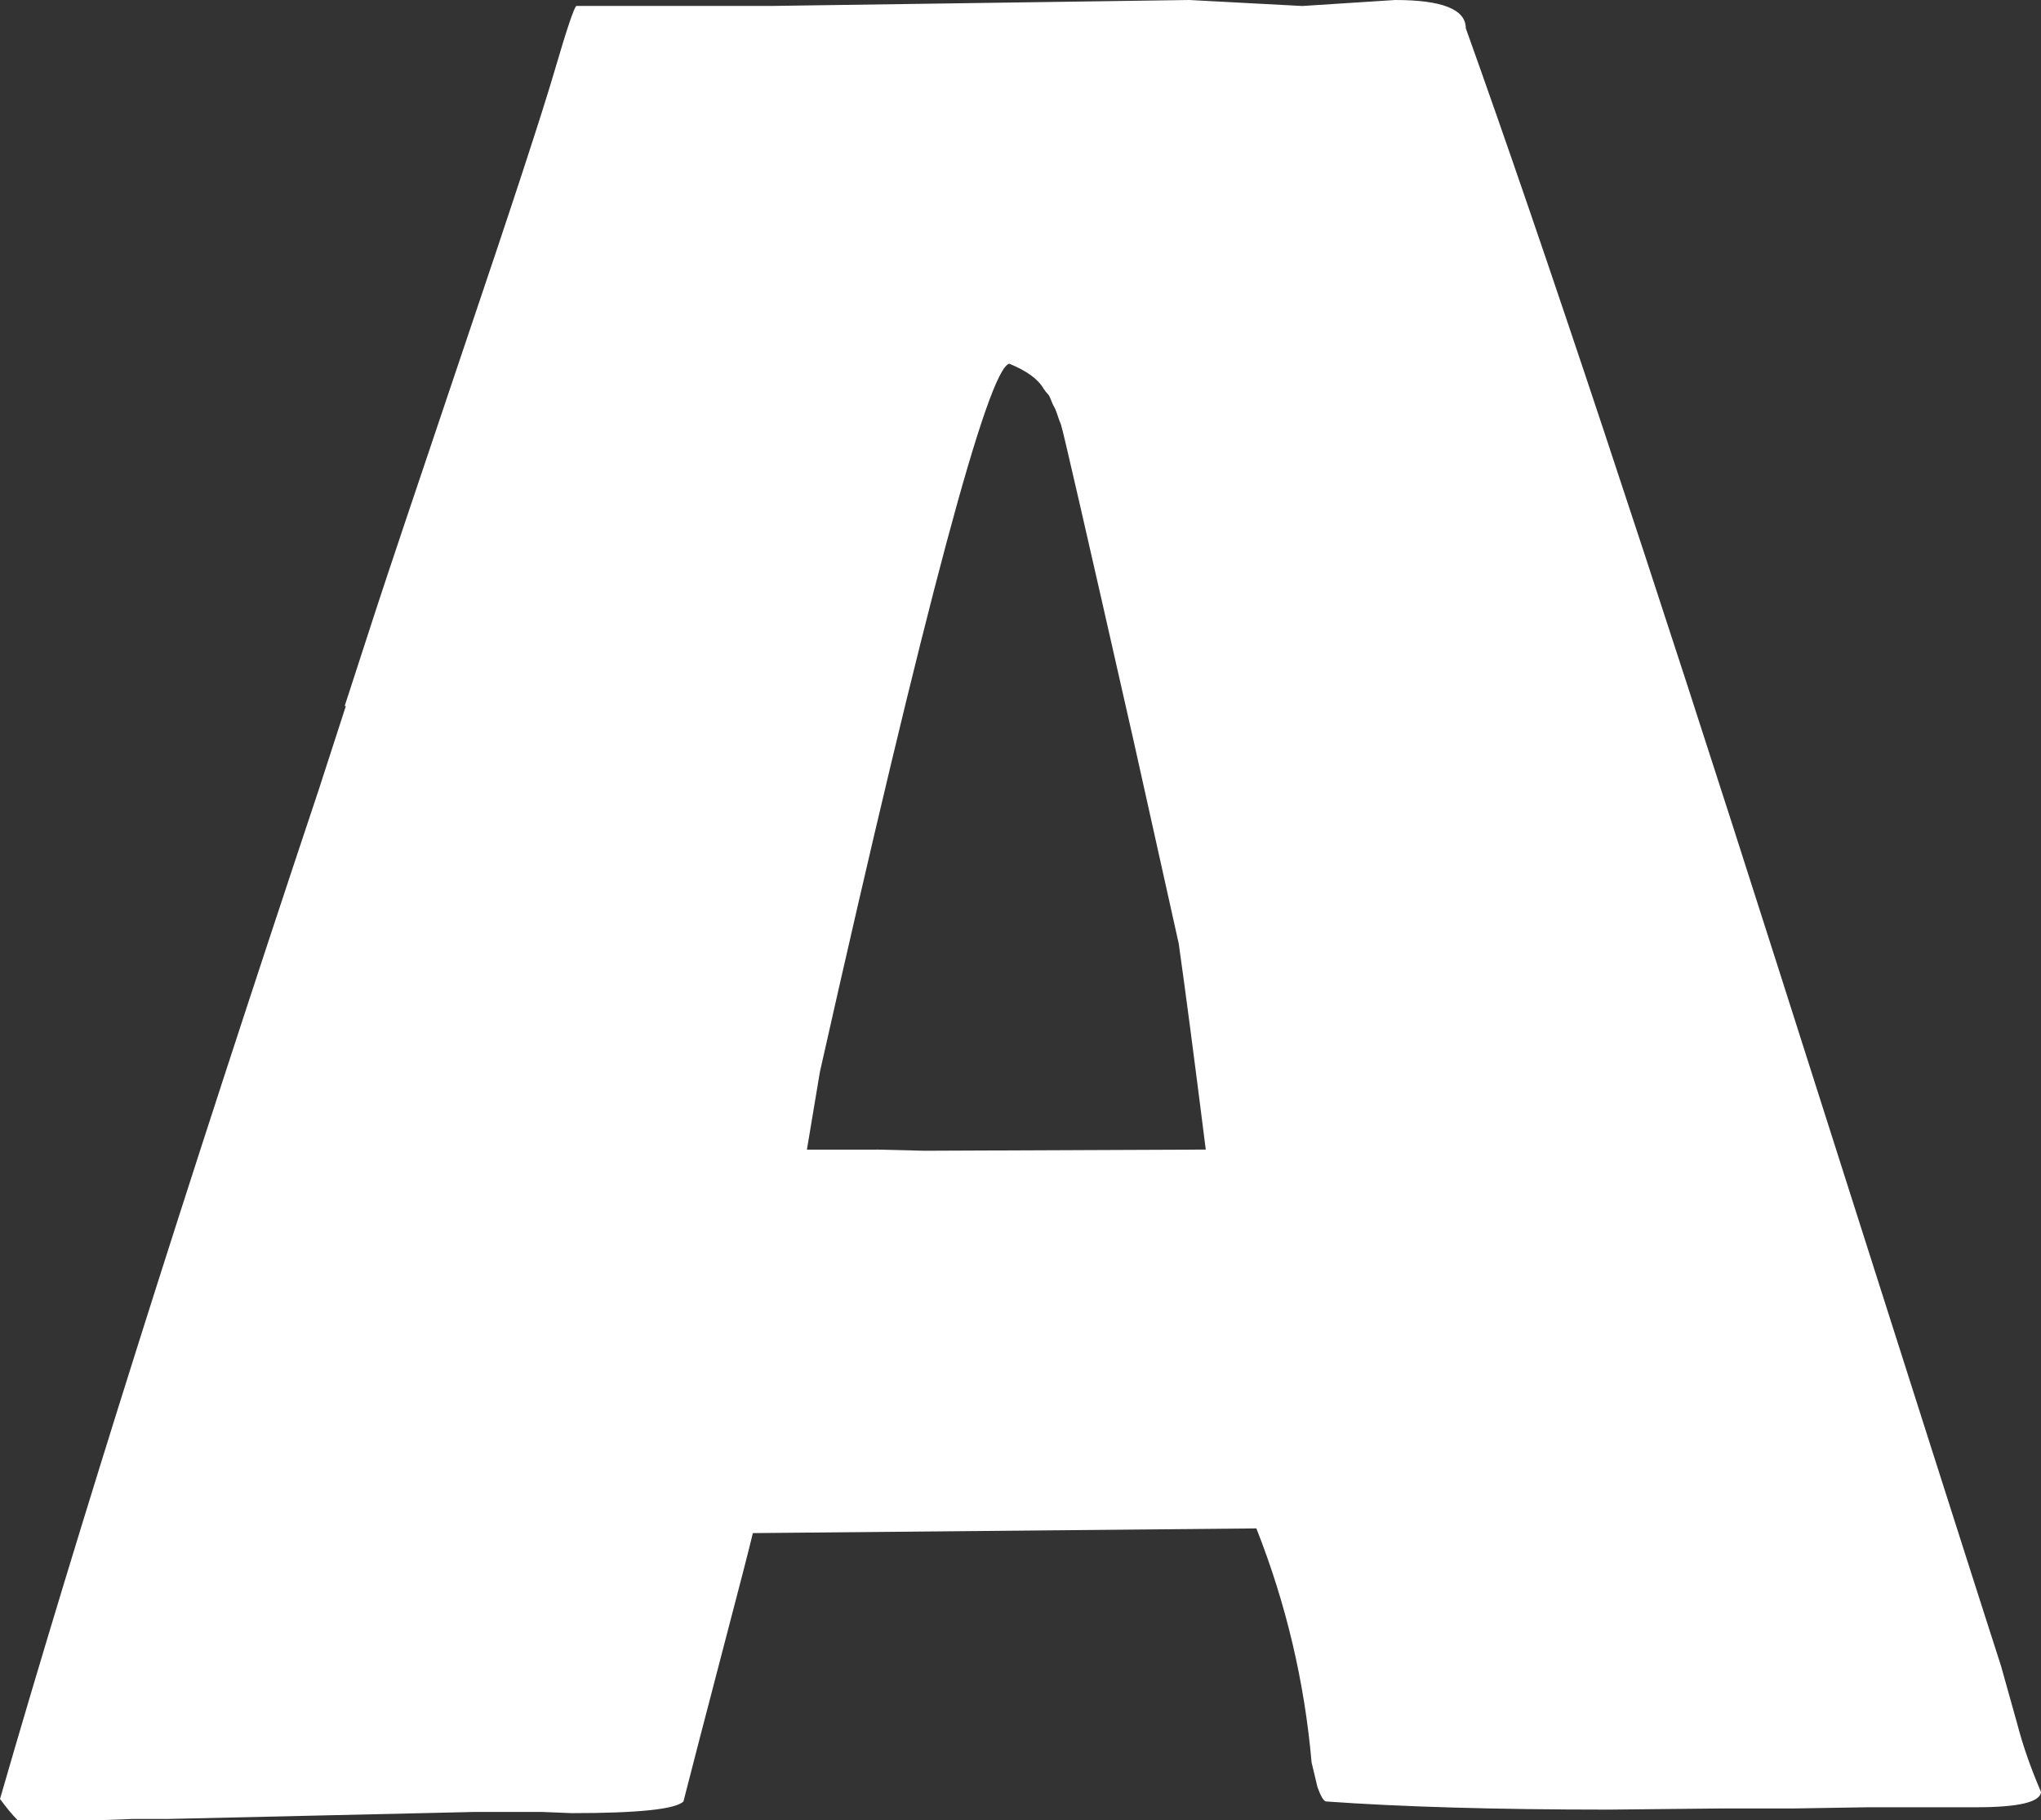 <svg version="1.1" id="图层_1" x="0px" y="0px" width="34.734px" height="30.973px" viewBox="0 0 34.734 30.973" enable-background="new 0 0 34.734 30.973" xml:space="preserve" xmlns="http://www.w3.org/2000/svg" xmlns:xlink="http://www.w3.org/1999/xlink" xmlns:xml="http://www.w3.org/XML/1998/namespace">
  <rect x="0" y="0" width="34.734" height="30.973" fill="#333333" stroke="none"/>
  <path fill="#FFFFFF" d="M34.734,30.492c-0.013,0.172-0.38,0.26-1.101,0.26h-1.842l-1.241,0.02h-1.222l-1.941,0.02
	c-1.936,0-3.544-0.047-4.825-0.139c-0.04-0.014-0.087-0.094-0.14-0.24l-0.101-0.422c-0.12-1.373-0.434-2.703-0.94-3.984l-8.569,0.08
	c-0.053,0.229-0.227,0.902-0.521,2.023c-0.293,1.121-0.514,1.969-0.66,2.543c-0.134,0.133-0.768,0.199-1.902,0.199l-0.5-0.02H8.068
	l-5.205,0.119H2.263l-0.561,0.021H0.3c-0.093-0.094-0.192-0.215-0.3-0.361c1.334-4.617,3.144-10.344,5.426-17.178l0.46-1.42h-0.02
	l0.54-1.662C6.58,9.818,7.077,8.336,7.897,5.906C8.719,3.479,9.232,1.91,9.439,1.201c0.207-0.707,0.33-1.074,0.37-1.1h3.323L20.24,0
	l1.922,0.102L23.744,0c0.801,0,1.201,0.16,1.201,0.48c1.334,3.725,3.116,9.084,5.345,16.076c2.229,6.994,3.483,10.926,3.764,11.793
	l0.28,1C34.428,29.711,34.562,30.09,34.734,30.492z M14.915,19.561l0.82,0.02l4.785-0.02c-0.2-1.588-0.354-2.756-0.46-3.504
	l-0.762-3.424c-0.801-3.537-1.214-5.338-1.241-5.404c-0.026-0.066-0.05-0.131-0.069-0.191c-0.021-0.059-0.037-0.1-0.051-0.119
	c-0.013-0.02-0.029-0.057-0.05-0.111c-0.02-0.053-0.04-0.09-0.06-0.109c-0.021-0.02-0.044-0.051-0.07-0.09
	c-0.094-0.16-0.287-0.301-0.581-0.42c-0.36,0.08-1.435,4.098-3.223,12.051l-0.221,1.322H14.915z" class="color c1"/>
</svg>